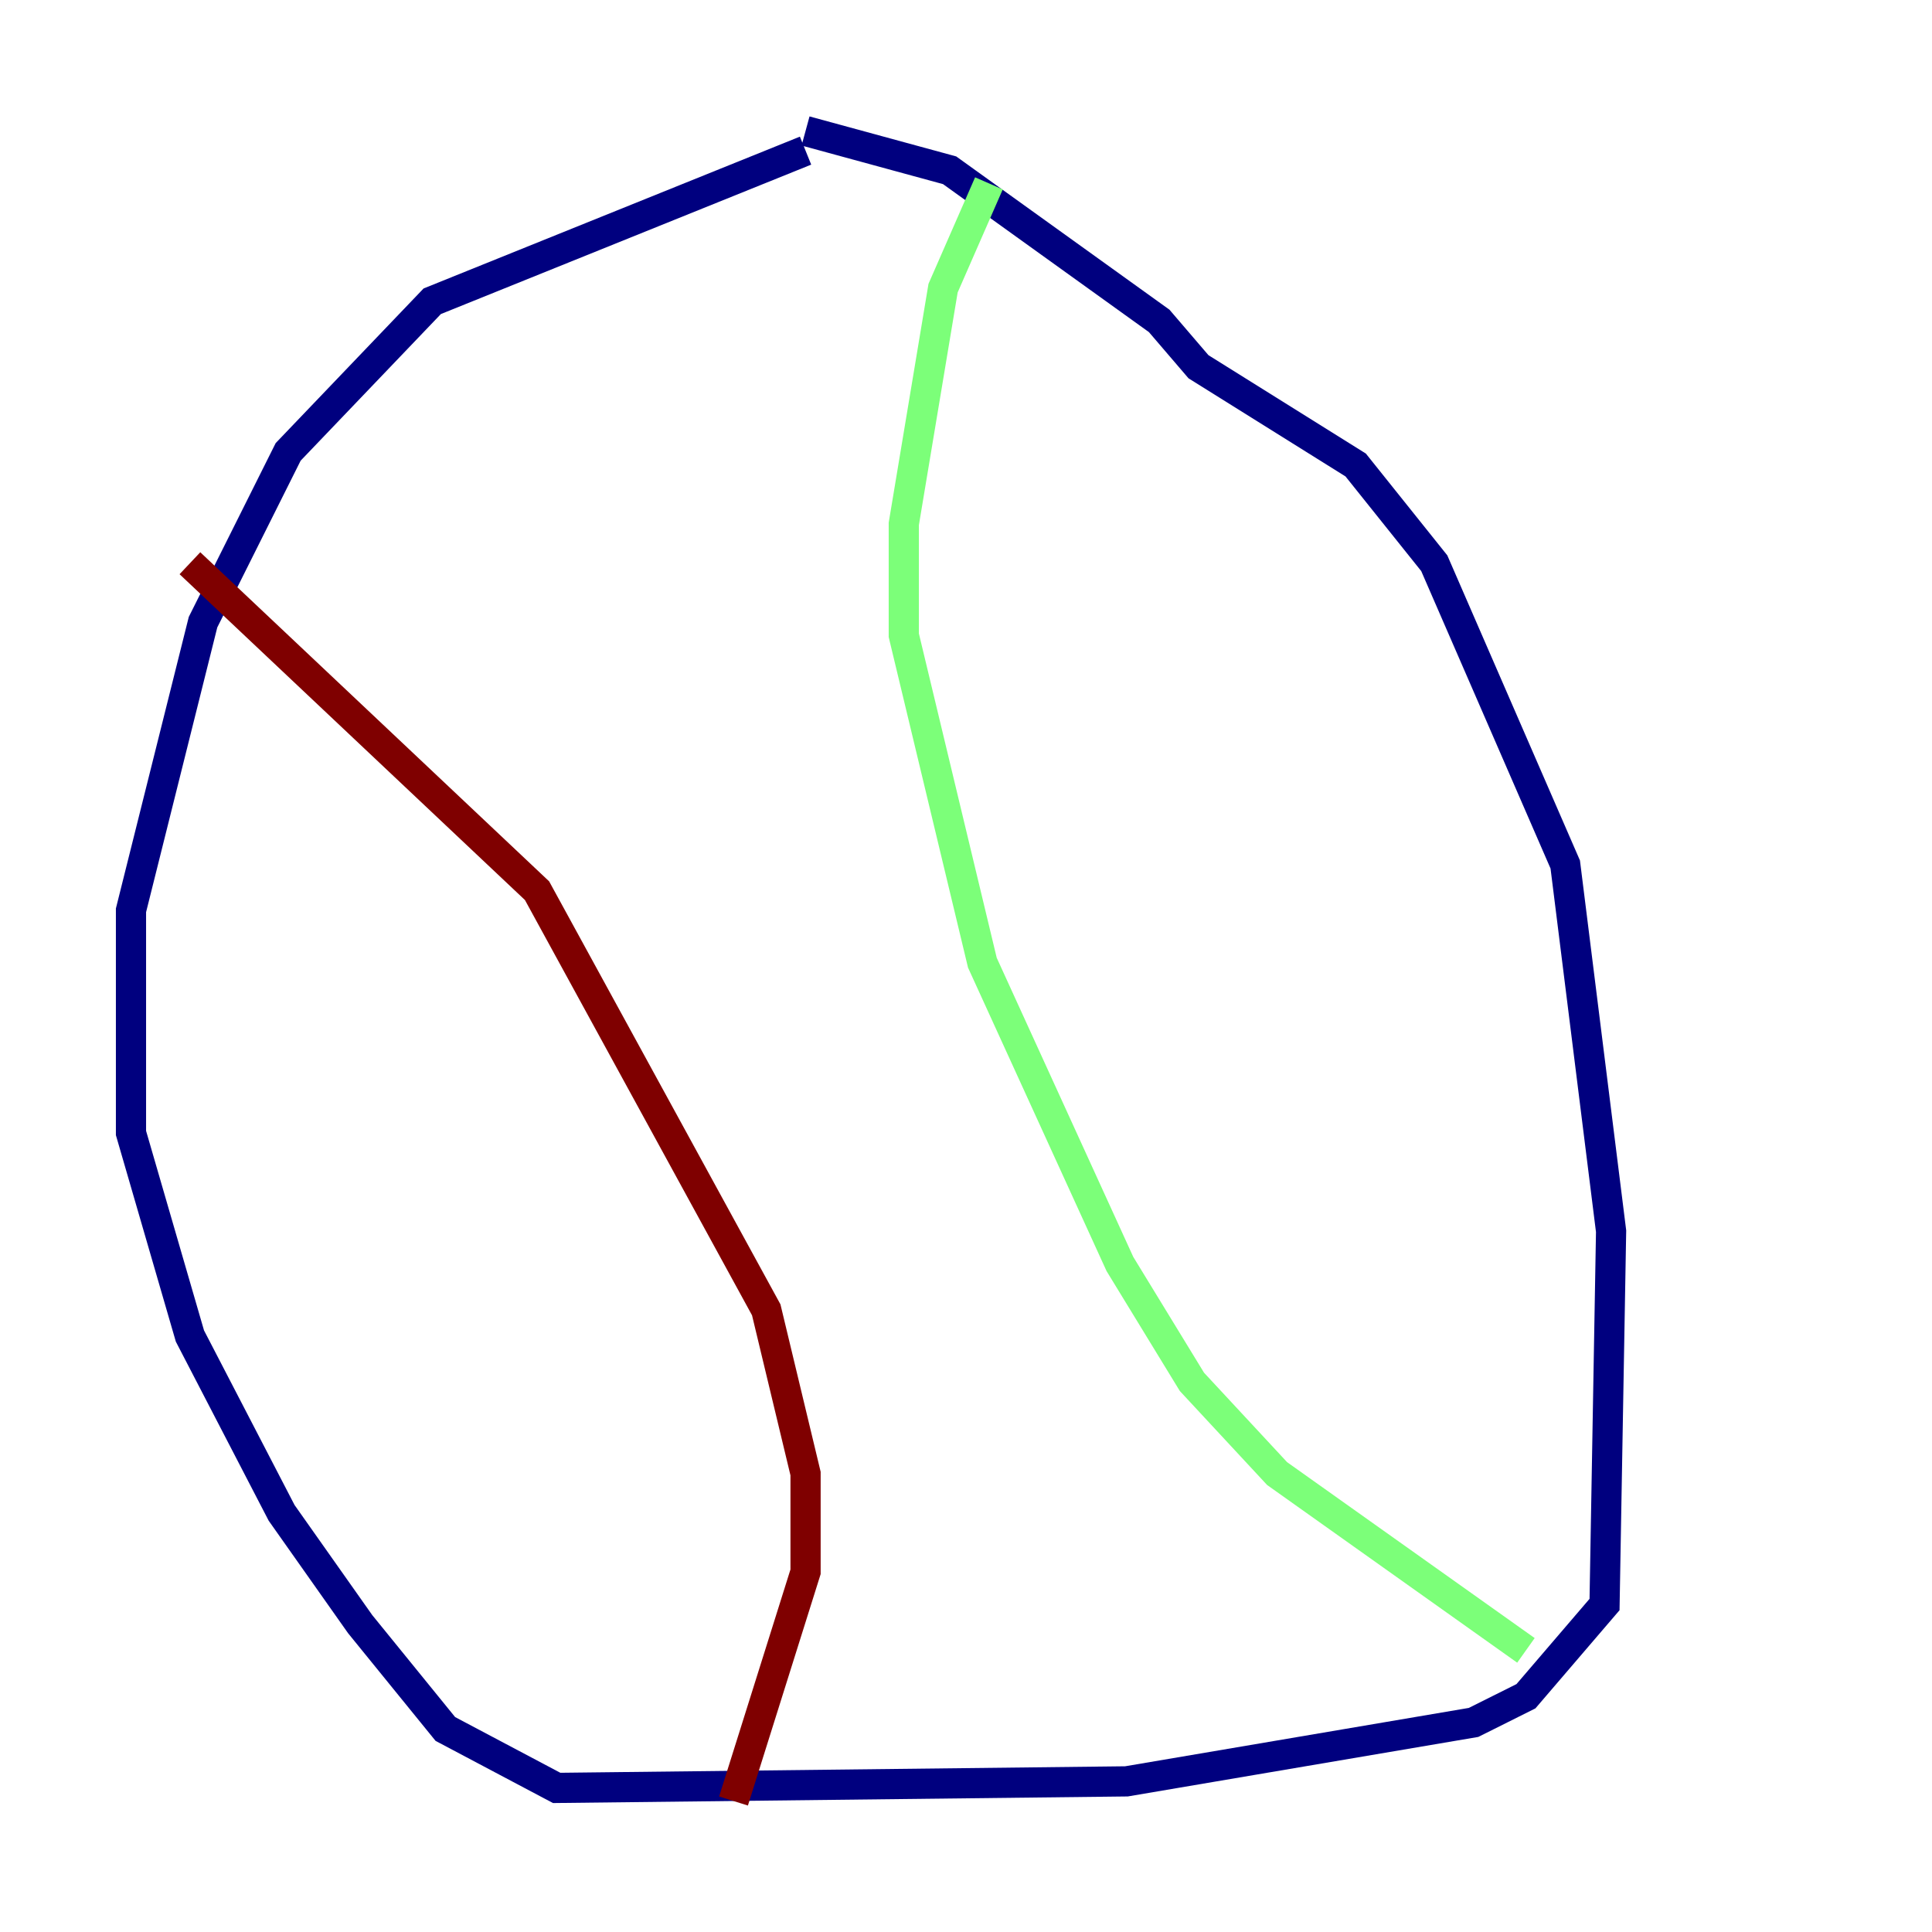 <?xml version="1.0" encoding="utf-8" ?>
<svg baseProfile="tiny" height="128" version="1.2" viewBox="0,0,128,128" width="128" xmlns="http://www.w3.org/2000/svg" xmlns:ev="http://www.w3.org/2001/xml-events" xmlns:xlink="http://www.w3.org/1999/xlink"><defs /><polyline fill="none" points="53.37,9.98 28.637,19.959 19.091,29.939 13.451,41.22 8.678,60.312 8.678,75.064 12.583,88.515 18.658,100.231 23.864,107.607 29.505,114.549 36.881,118.454 74.63,118.02 97.627,114.115 101.098,112.38 106.305,106.305 106.739,81.573 103.702,57.275 95.024,37.315 89.817,30.807 79.403,24.298 76.8,21.261 62.915,11.281 53.37,8.678" stroke="#00007f" stroke-width="2" /><polyline fill="none" points="65.519,12.149 62.481,19.091 59.878,34.712 59.878,42.088 65.085,63.783 74.197,83.742 78.969,91.552 84.61,97.627 101.098,109.342" stroke="#7cff79" stroke-width="2" /><polyline fill="none" points="12.583,37.315 35.58,59.01 50.766,86.78 53.37,97.627 53.37,104.136 48.597,119.322" stroke="#7f0000" stroke-width="2" /></svg>
